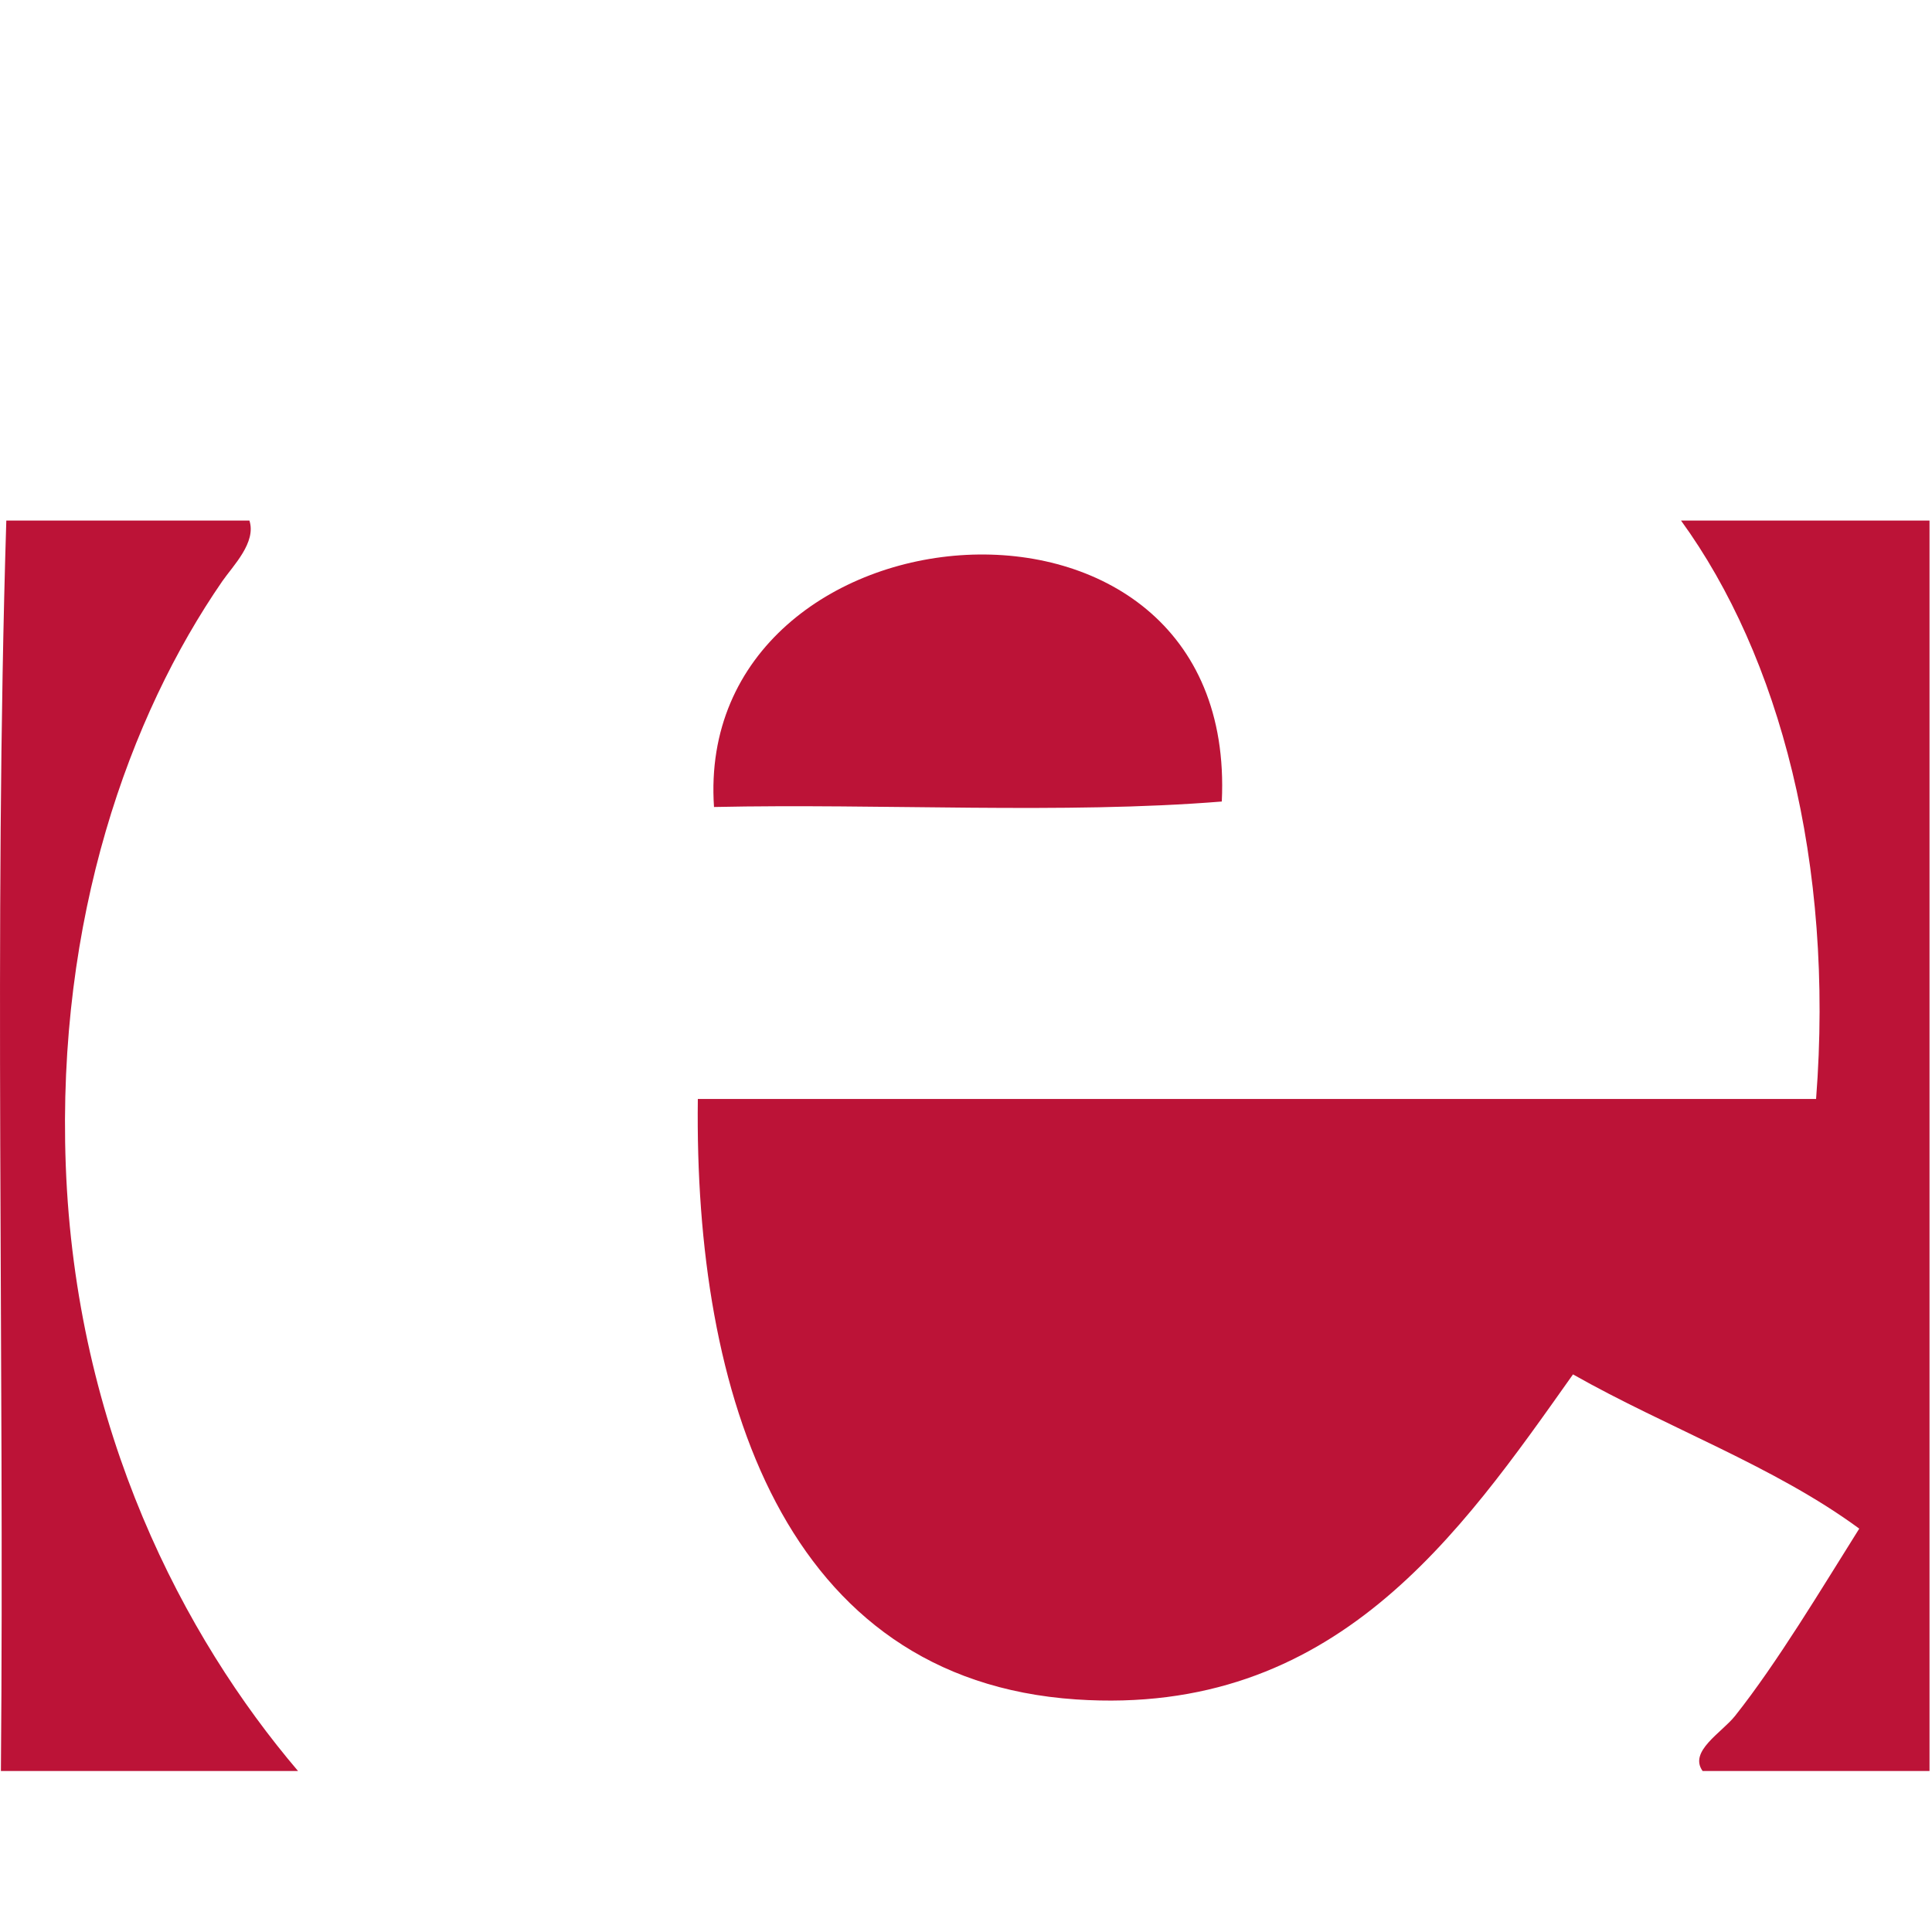<!DOCTYPE svg PUBLIC "-//W3C//DTD SVG 1.1//EN" "http://www.w3.org/Graphics/SVG/1.1/DTD/svg11.dtd"><svg xmlns="http://www.w3.org/2000/svg" width="60" height="60" viewBox="0 -16.167 60 60" overflow="visible"><path fill-rule="evenodd" clip-rule="evenodd" fill="#BC1337" d="M7.746 0c.22.68-.505 1.398-.84 1.88-2.89 4.19-5.146 10.472-4.864 18.136.303 8.233 3.667 14.65 7.214 18.817H.028C.14 25.946-.195 12.603.196 0h7.55zM52.205 0h7.718v38.833h-7.047c-.438-.61.59-1.187 1.007-1.71 1.31-1.65 2.696-3.968 3.858-5.817-2.63-1.935-5.98-3.14-8.89-4.79-3.53 4.984-7.406 10.636-15.435 10.094-9.064-.613-11.863-9.47-11.744-18.647H56.4c.57-7.34-1.14-13.756-4.194-17.963z"/><path fill-rule="evenodd" clip-rule="evenodd" fill="#BC1337" d="M37.944 8.725c-4.923.398-10.57.058-15.77.17-.658-9.665 16.296-11.156 15.77-.17z"/></svg>